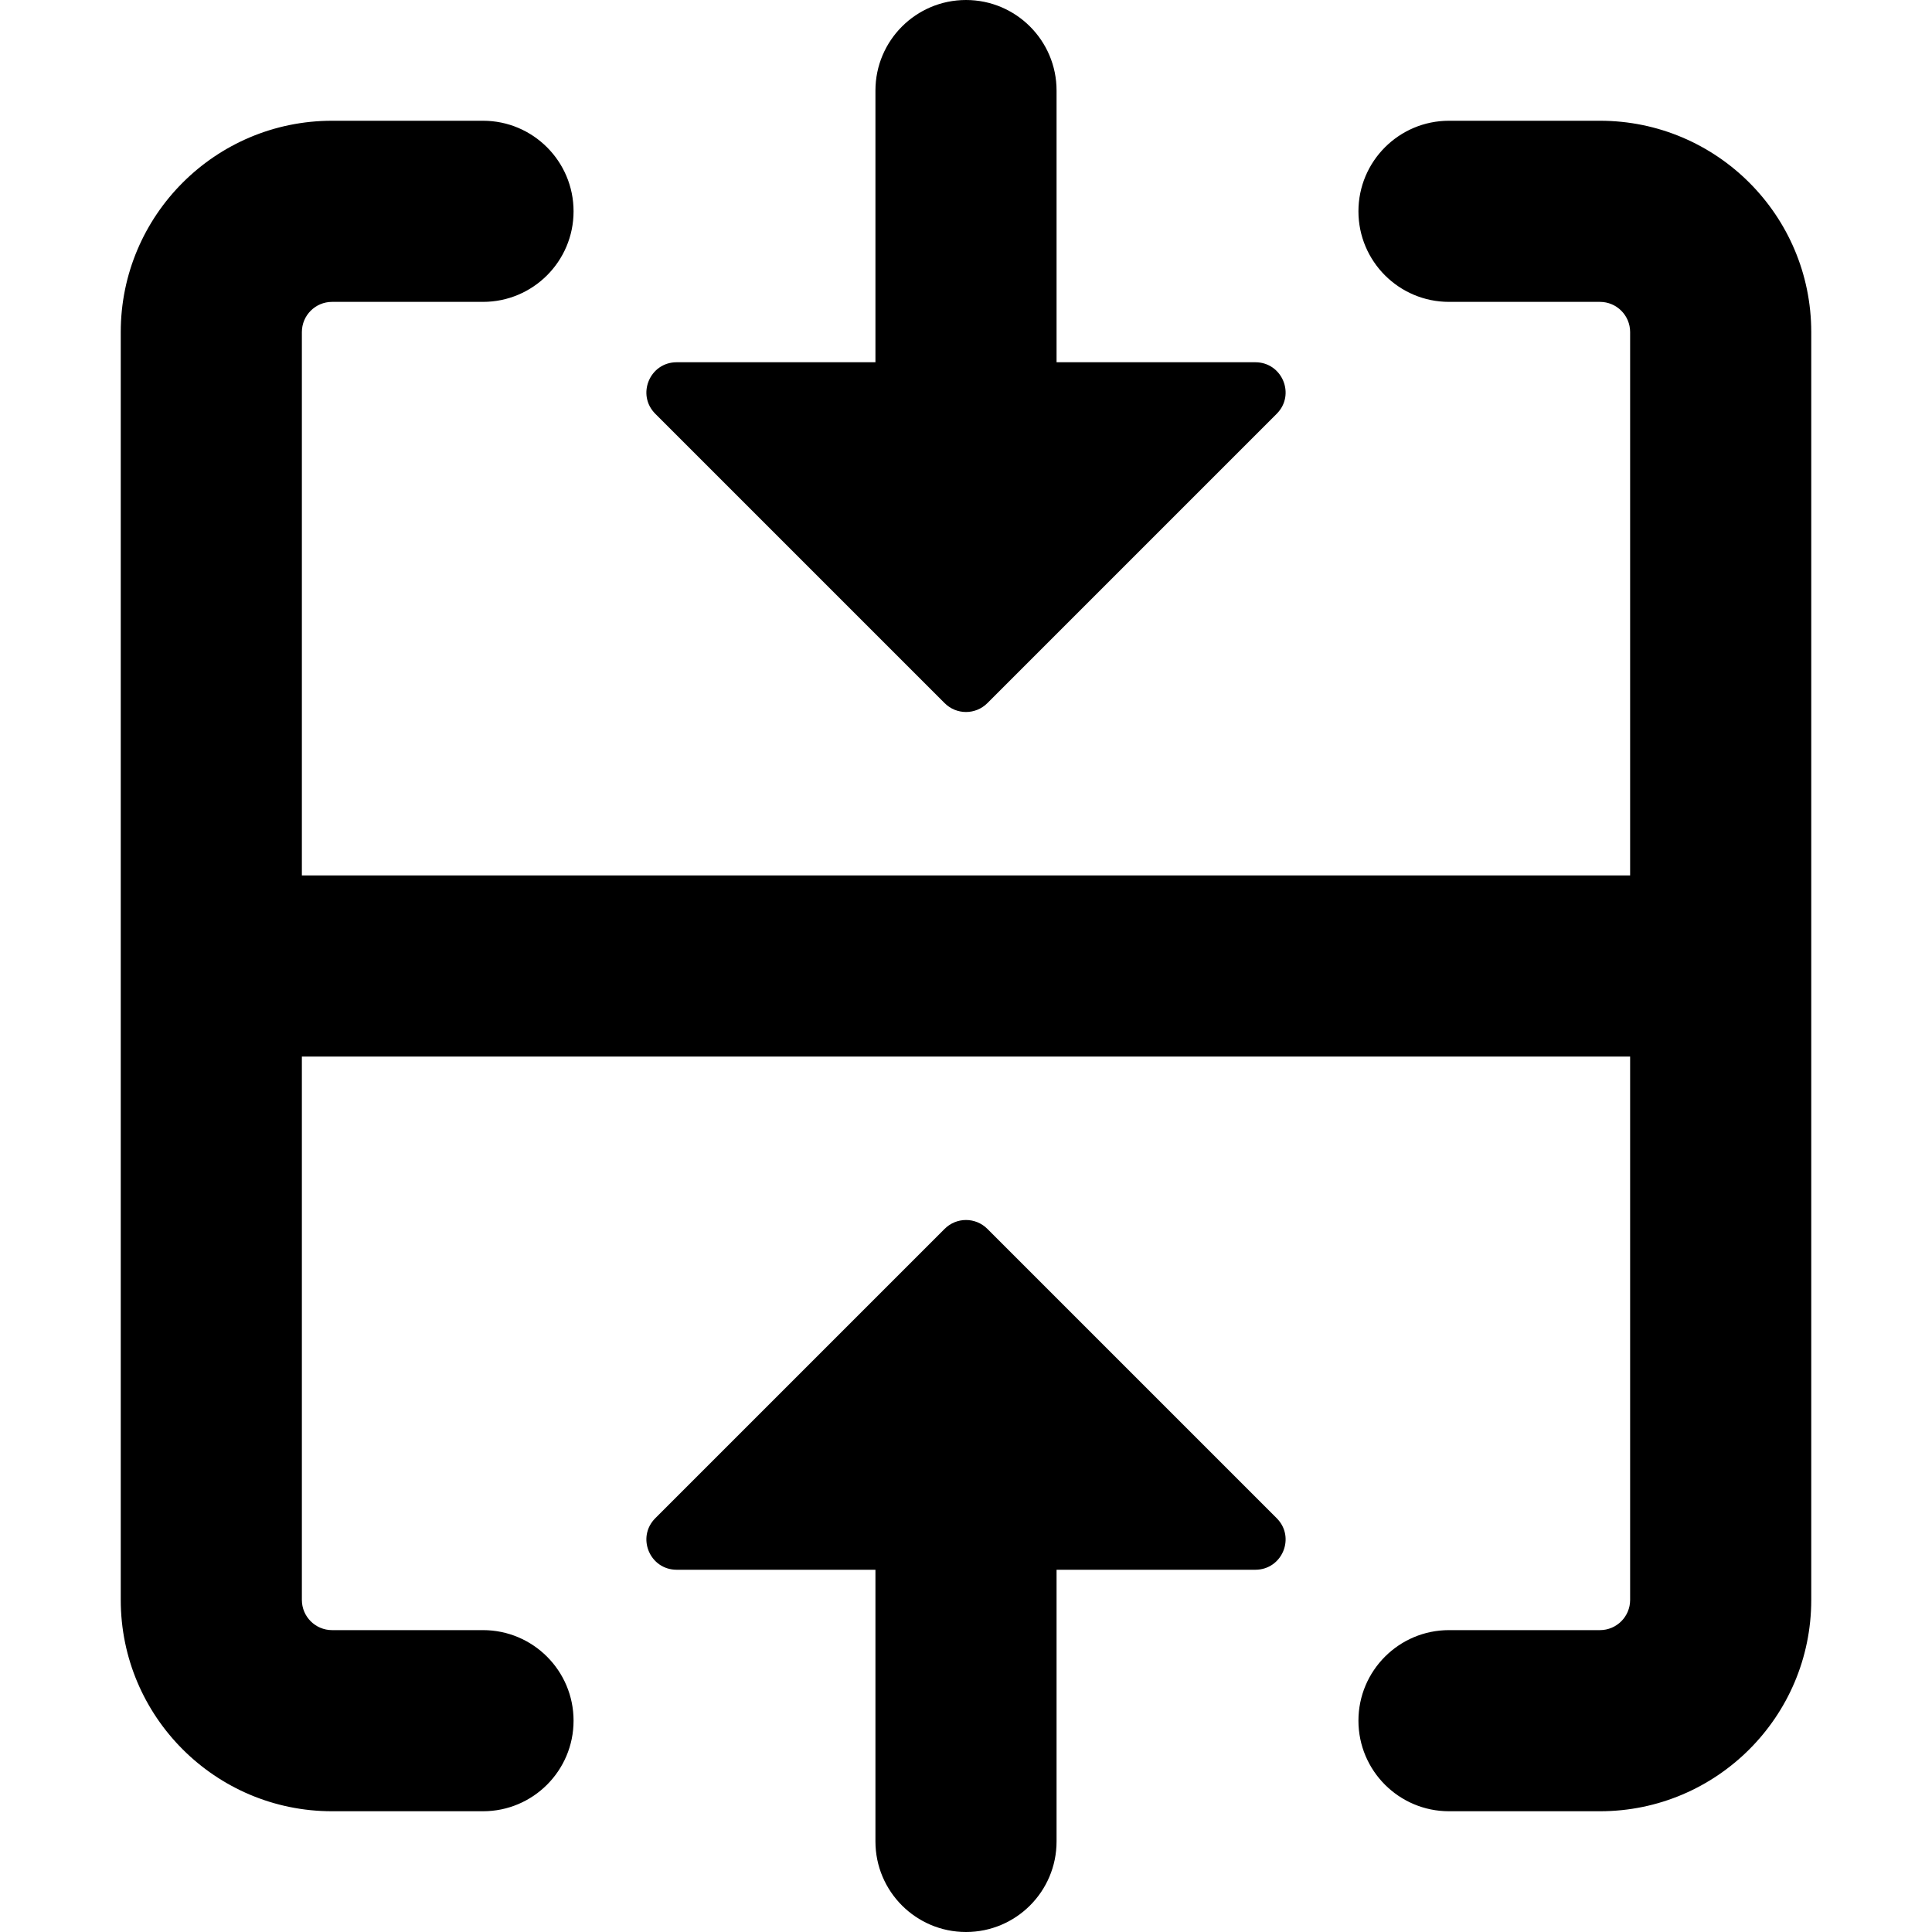 <svg width="16" height="16" viewBox="0 0 16 16" xmlns="http://www.w3.org/2000/svg">
  <path d="M4 1C4.414 1 4.75 1.336 4.75 1.75C4.75 2.164 4.414 2.5 4 2.5V1ZM12 2.5C11.586 2.5 11.25 2.164 11.25 1.75C11.25 1.336 11.586 1 12 1V2.5ZM4 13.5C4.414 13.5 4.75 13.836 4.75 14.25C4.75 14.664 4.414 15 4 15V13.5ZM12 15C11.586 15 11.25 14.664 11.25 14.25C11.25 13.836 11.586 13.5 12 13.5V15ZM2.5 2.75V8H1V2.75H2.5ZM13.5 8V2.75H15V8H13.5ZM1 13.25V8H2.5V13.25H1ZM13.5 13.25V8H15V13.25H13.5ZM14.25 8.75H1.75V7.25H14.25V8.75ZM2.75 1H4V2.5H2.75V1ZM12 1H13.25V2.5H12V1ZM4 15H2.75V13.5H4V15ZM13.25 15H12V13.5H13.25V15ZM15 13.25C15 14.216 14.216 15 13.25 15V13.5C13.388 13.5 13.5 13.388 13.5 13.25H15ZM2.5 13.25C2.5 13.388 2.612 13.5 2.75 13.5V15C1.784 15 1 14.216 1 13.25H2.5ZM13.5 2.75C13.5 2.612 13.388 2.5 13.25 2.5V1C14.216 1 15 1.784 15 2.75H13.5ZM1 2.75C1 1.784 1.784 1 2.75 1V2.5C2.612 2.5 2.5 2.612 2.5 2.75H1Z"/>
  <path d="M8.75 3V0.75C8.75 0.336 8.414 0 8 0C7.586 0 7.25 0.336 7.25 0.75L7.25 3H5.604C5.381 3 5.269 3.269 5.427 3.427L7.823 5.823C7.921 5.921 8.079 5.921 8.177 5.823L10.573 3.427C10.731 3.269 10.619 3 10.396 3H8.75Z"/>
  <path d="M10.573 12.573L8.177 10.177C8.079 10.079 7.921 10.079 7.823 10.177L5.427 12.573C5.269 12.731 5.381 13 5.604 13H7.25V15.25C7.25 15.664 7.586 16 8 16C8.414 16 8.75 15.664 8.75 15.25V13H10.396C10.619 13 10.731 12.731 10.573 12.573Z"/>
</svg>
